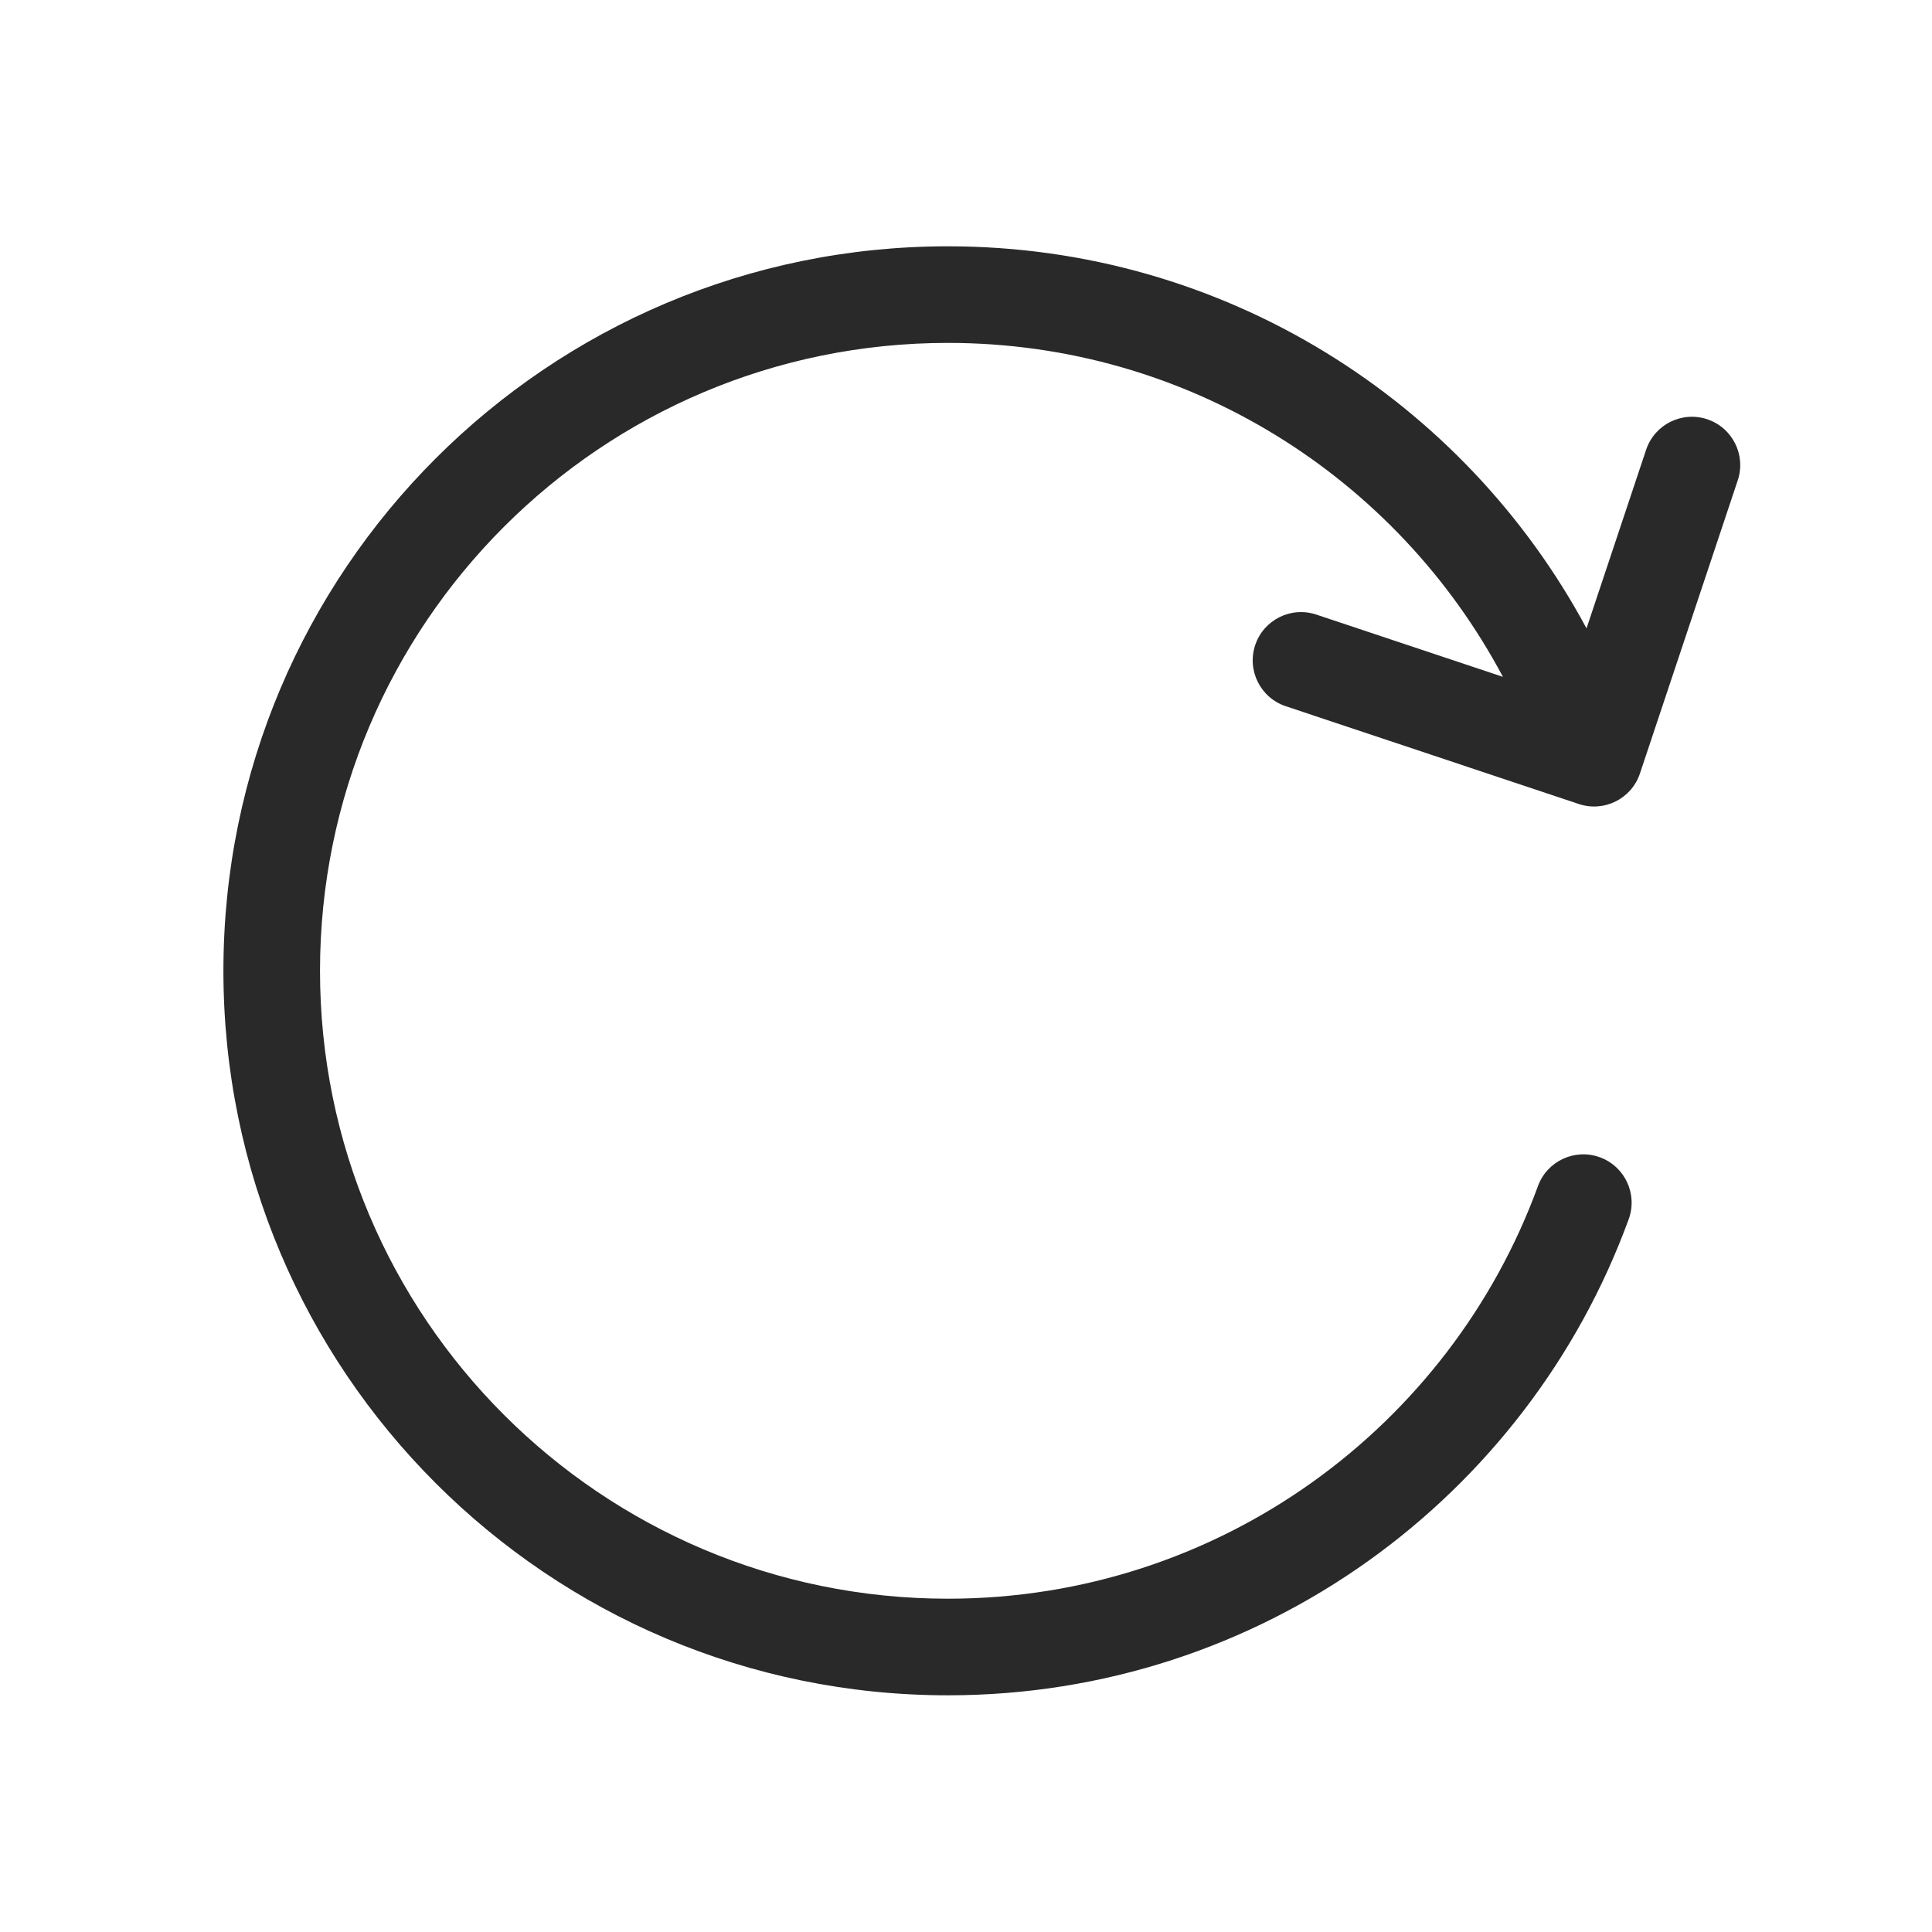 <svg width="160" height="160" viewBox="0 0 160 160" xmlns="http://www.w3.org/2000/svg">
<path fill-rule="evenodd" d="M26.502 80.398C26.502 51.68 49.783 28.398 78.502 28.398C98.419 28.398 115.729 39.598 124.464 56.053L109.01 50.897C106.915 50.197 104.649 51.329 103.95 53.425C103.251 55.52 104.383 57.786 106.478 58.485L130.753 66.585C132.848 67.284 135.114 66.152 135.813 64.056L143.912 39.782C144.612 37.686 143.48 35.421 141.384 34.721C139.289 34.022 137.023 35.154 136.324 37.25L131.389 52.039C121.271 33.209 101.386 20.398 78.502 20.398C45.365 20.398 18.502 47.261 18.502 80.398C18.502 113.536 45.365 140.398 78.502 140.398C104.419 140.398 126.488 123.969 134.882 100.97C135.639 98.895 134.571 96.598 132.495 95.841C130.42 95.084 128.124 96.152 127.366 98.227C120.088 118.17 100.951 132.398 78.502 132.398C49.783 132.398 26.502 109.117 26.502 80.398Z" fill="#292929"/>
</svg>
